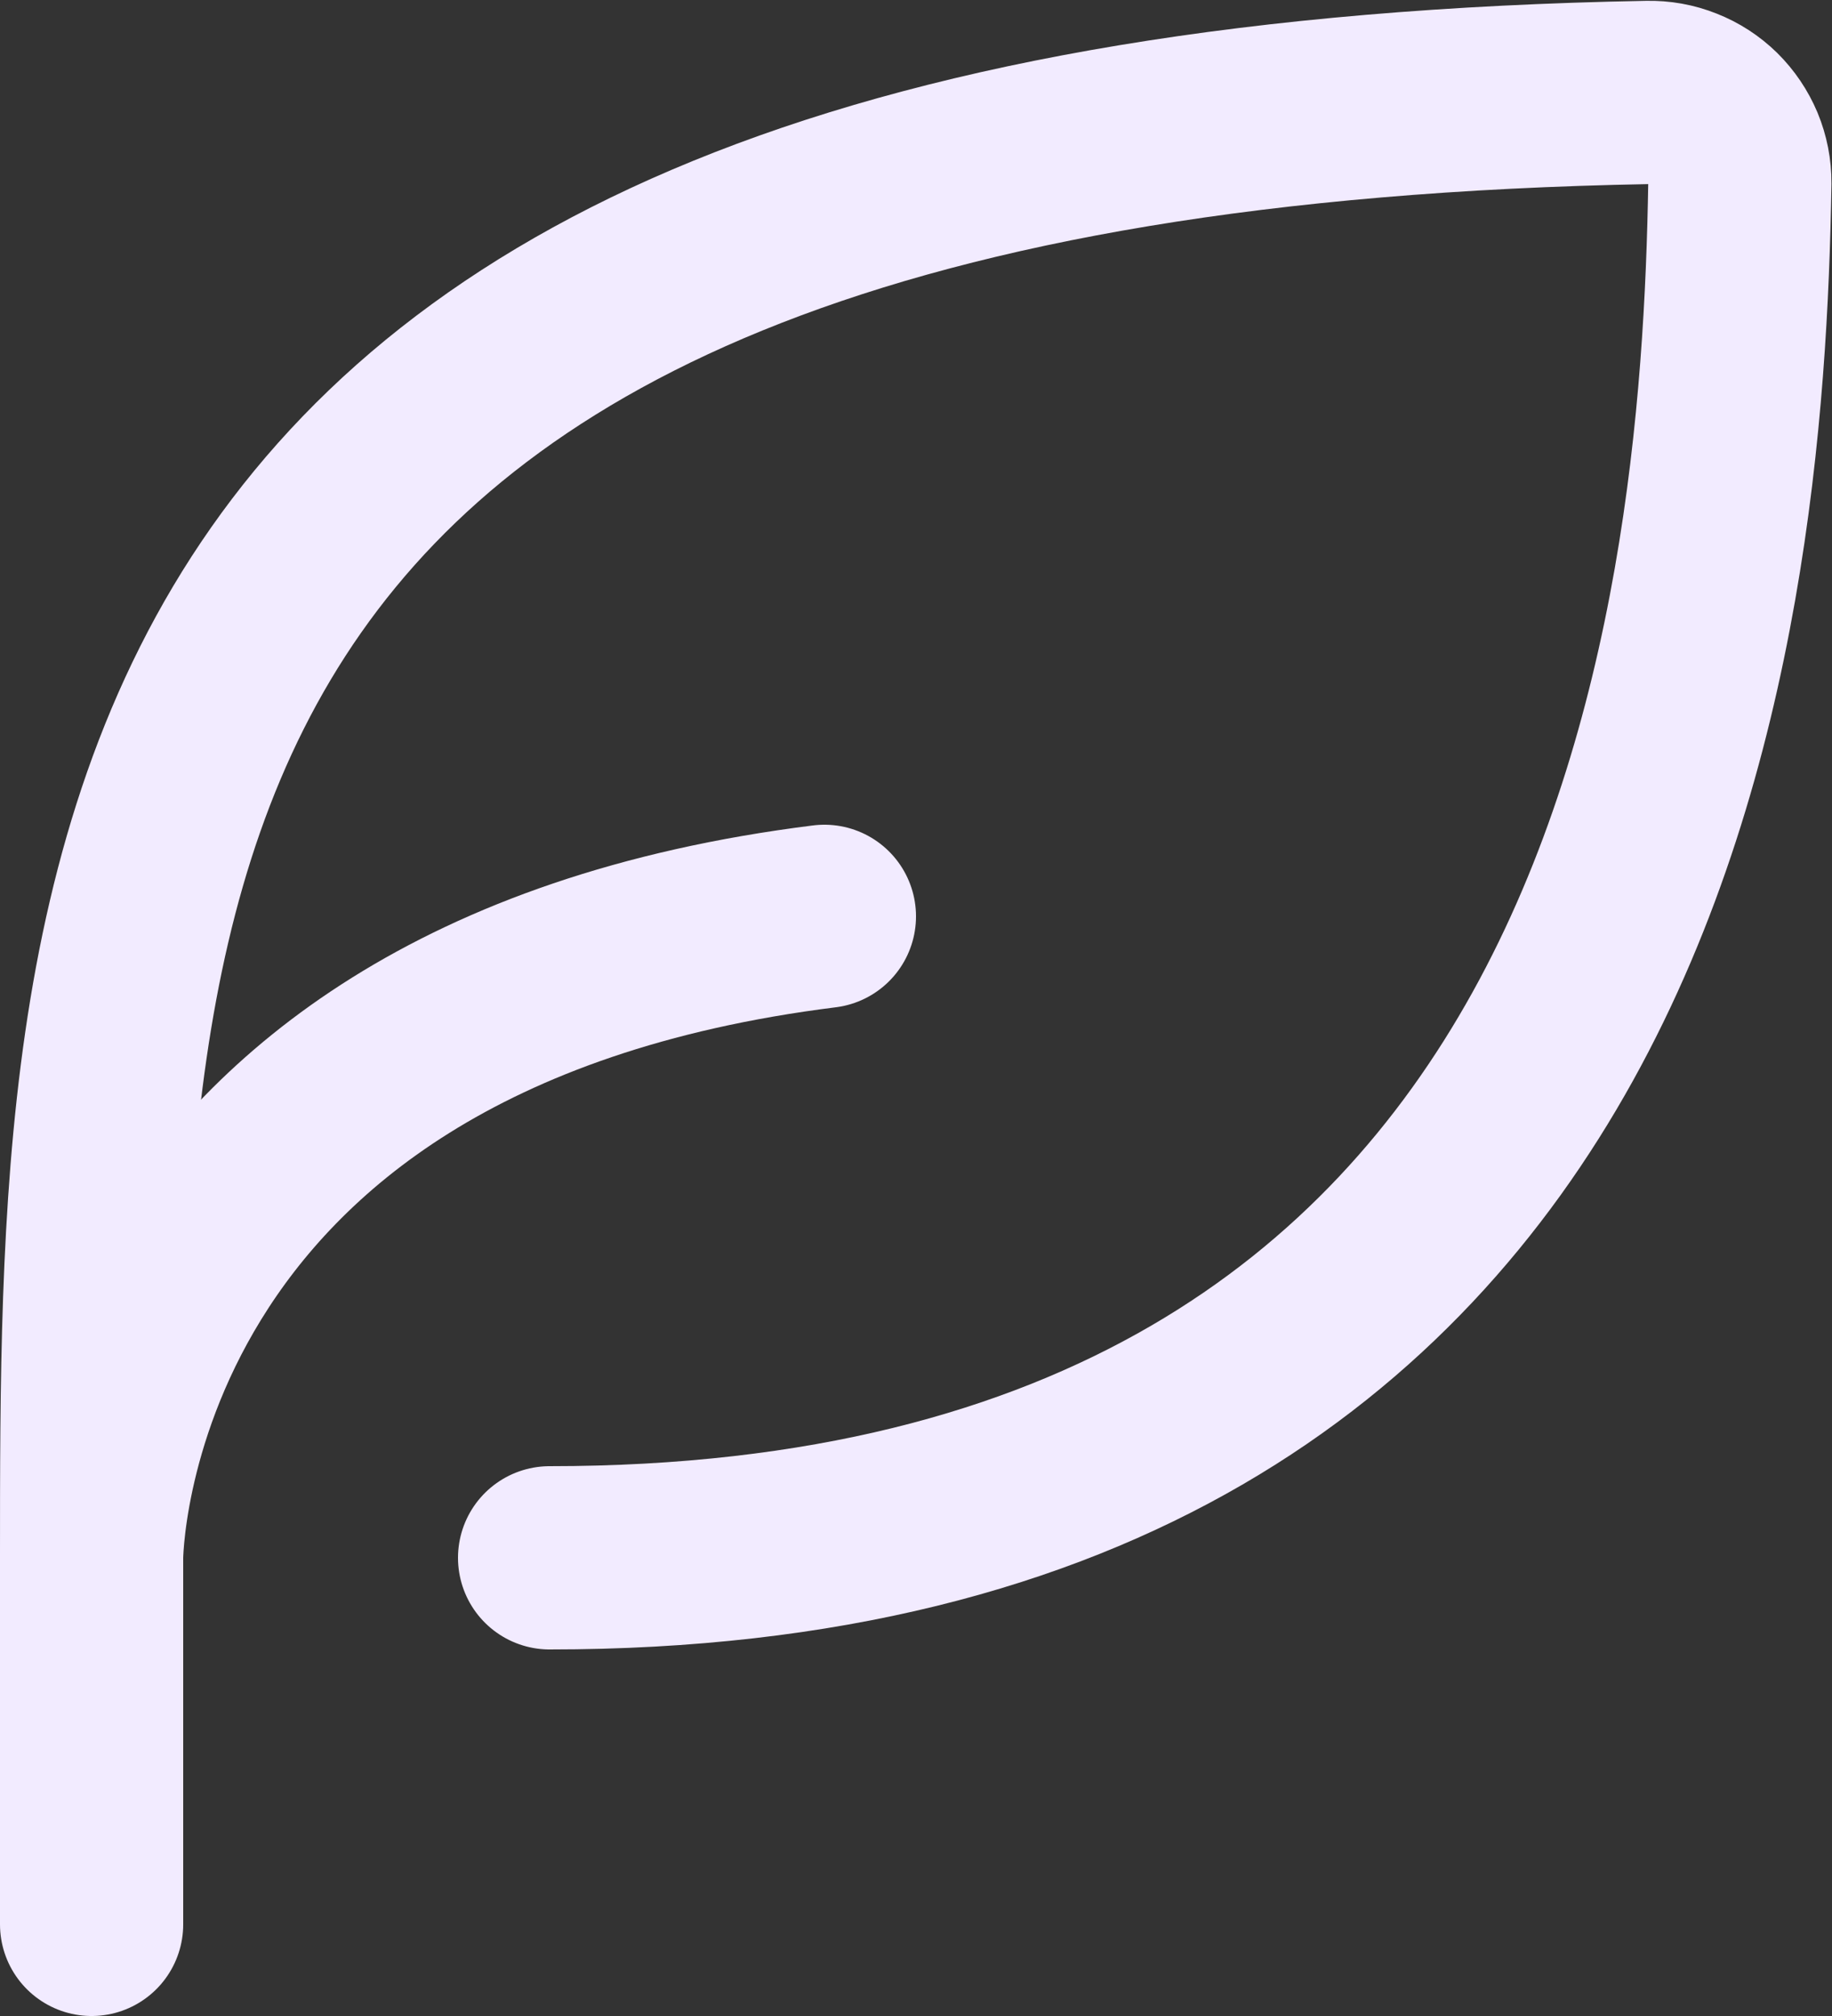 <svg width="20" height="22" viewBox="0 0 20 22" fill="none" xmlns="http://www.w3.org/2000/svg">
<rect x="0" y="0" width="20" height="22" fill="#333333" stroke="none"/>
<path d="M6 17C17.955 17 18.917 6.83 18.994 1.997C18.995 1.866 18.969 1.735 18.919 1.614C18.868 1.493 18.794 1.383 18.7 1.29C18.606 1.198 18.495 1.126 18.372 1.078C18.25 1.029 18.119 1.006 17.988 1.009C1 1.321 1 9.557 1 17V21" stroke="#F2EBFF" stroke-width="2" stroke-linecap="round" stroke-linejoin="round"/>
<path d="M1 17C1 17 1 11 9 10" stroke="#F2EBFF" stroke-width="2" stroke-linecap="round" stroke-linejoin="round"/>
</svg>
